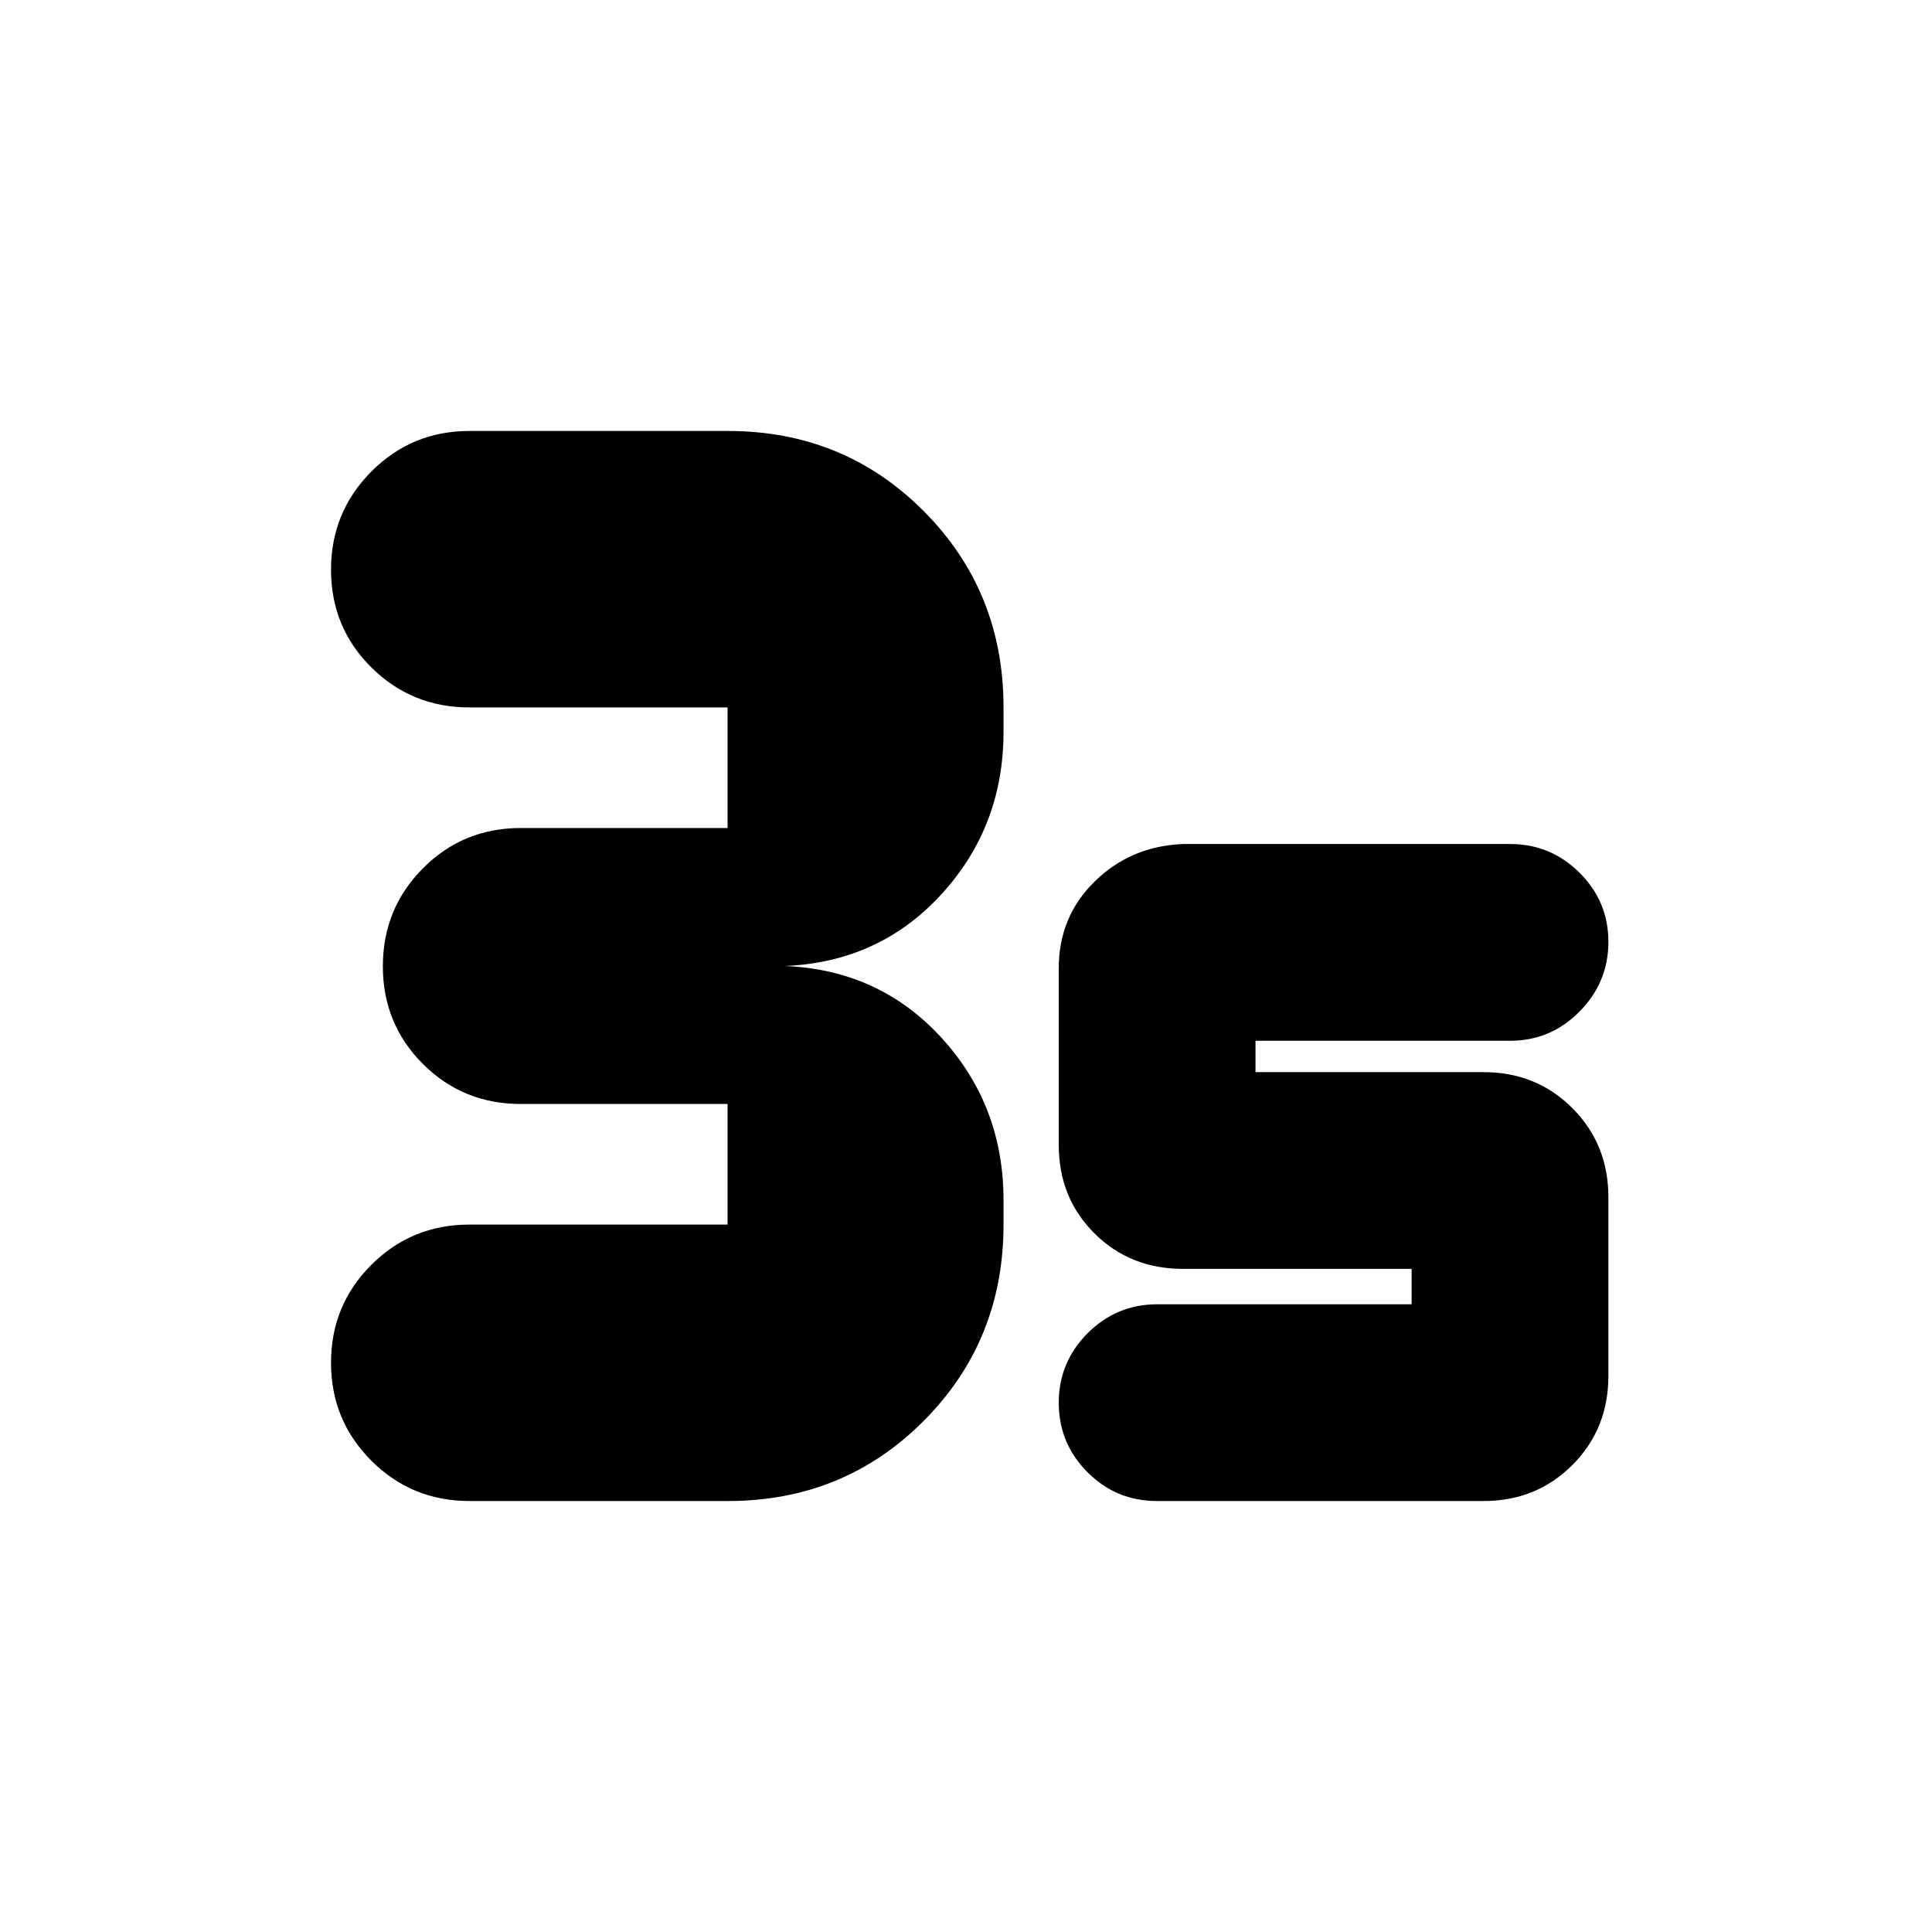 <svg xmlns="http://www.w3.org/2000/svg" height="20" viewBox="0 -960 960 960" width="20"><path d="M361.76-214.15H233.28q-28.69 0-48.74-20.03-20.06-20.02-20.06-48.69 0-28.66 20.06-48.66 20.05-19.99 48.74-19.99h128.24v-59.91H258.8q-28.72 0-48.64-19.88t-19.92-48.54q0-28.67 19.92-48.69 19.92-20.03 48.64-20.03h102.72v-59.91H233.28q-28.69 0-48.74-19.87-20.06-19.88-20.06-48.55 0-28.67 20.06-48.81 20.05-20.14 48.74-20.14h128.48q57.57 0 97.23 39.82 39.66 39.83 39.66 97.55v12.07q0 47.07-30.87 80.78-30.87 33.72-77.8 35.63 46.93 1.91 77.8 35.63 30.87 33.71 30.87 80.78v12.07q0 57.72-39.66 97.55-39.66 39.82-97.23 39.82Zm375.44 0H574.85q-20.2 0-34.48-14.31-14.28-14.31-14.28-34.55 0-20.14 14.35-34.52 14.35-14.38 34.65-14.38h126.34v-17.59H587.85q-26.31 0-44.04-17.66-17.72-17.66-17.72-43.86v-87.83q0-25.74 17.95-43.25t43.81-18.51h162.58q20.06 0 34.41 14.24 14.36 14.24 14.36 34.38t-14.36 34.64q-14.35 14.5-34.41 14.5H623.85v15.59H737.2q26.26 0 44.13 17.91 17.87 17.92 17.87 44.21v88.87q0 26.29-17.87 44.2-17.87 17.92-44.13 17.92Z"/></svg>